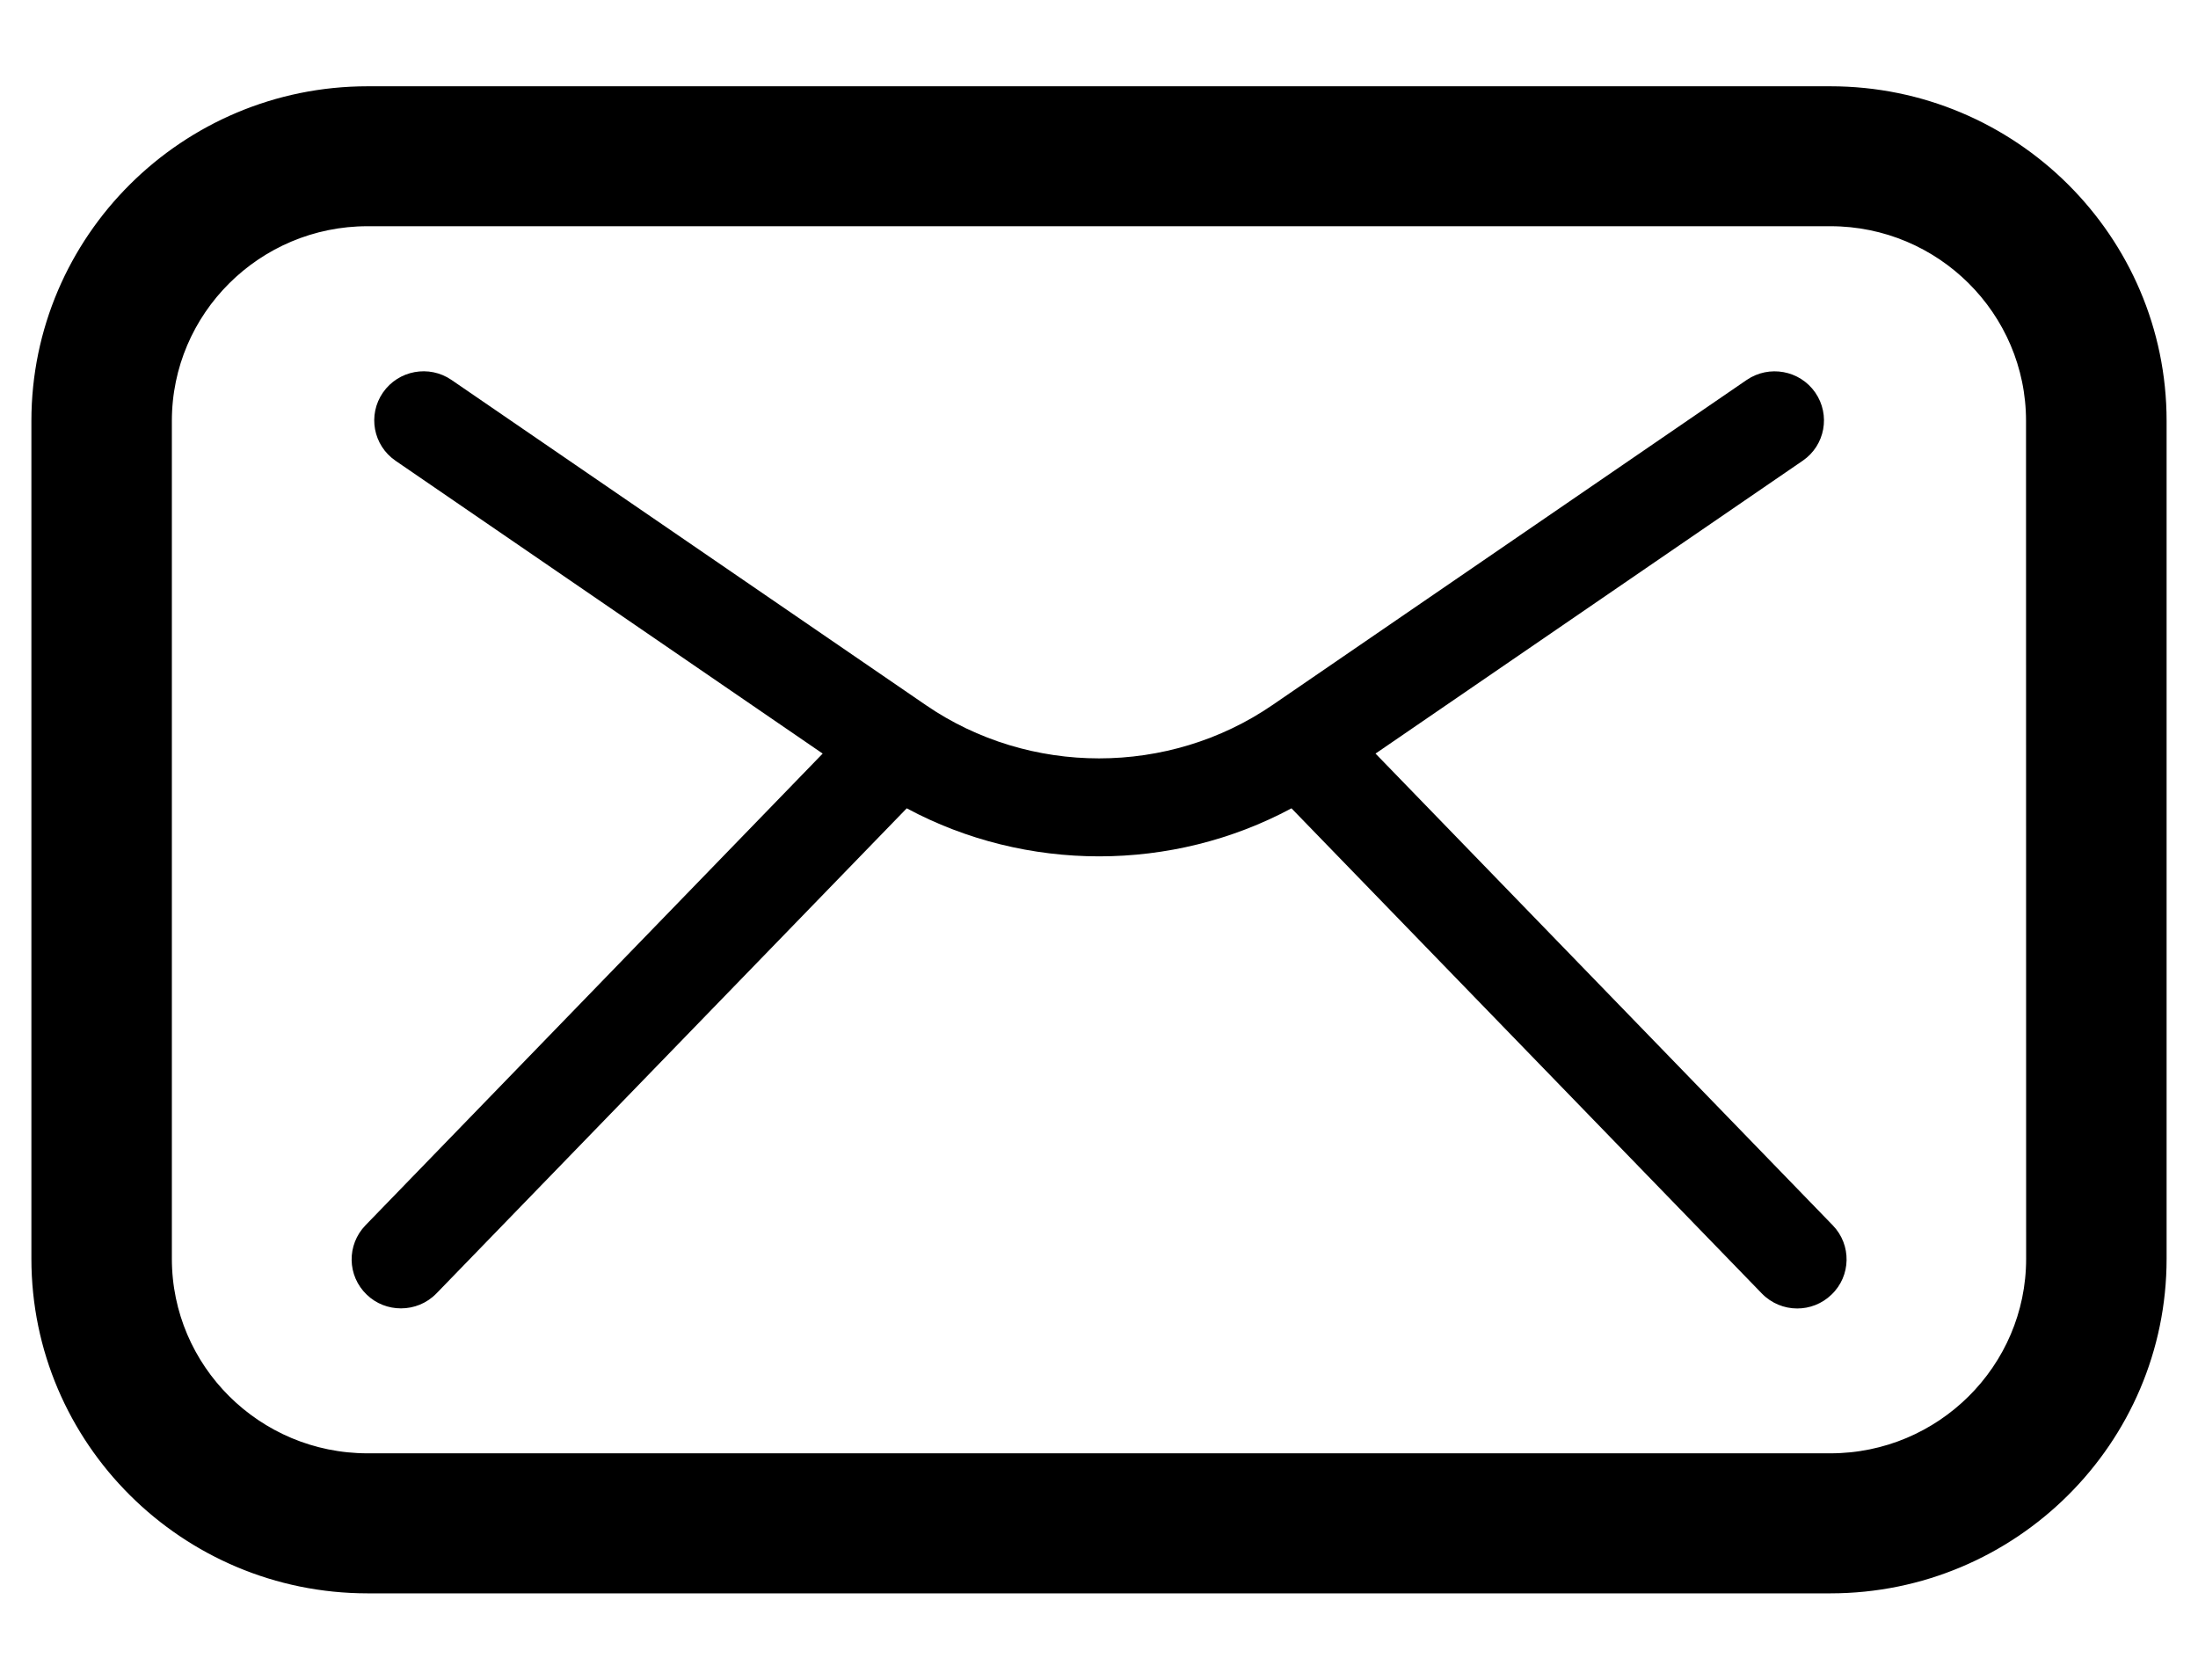 <svg width="26.17" height="20" viewBox="0 0 21 16" fill="none" xmlns="http://www.w3.org/2000/svg">
<path d="M3.512 0.9L17.488 0.9C19.204 0.9 20.6 2.289 20.6 3.997L20.6 12.003C20.6 13.711 19.204 15.1 17.488 15.1L3.512 15.1C1.796 15.1 0.4 13.711 0.4 12.003L0.4 3.997C0.4 2.289 1.796 0.9 3.512 0.9C3.512 0.9 3.512 0.9 3.512 0.9ZM1.542 12.003C1.542 13.083 2.425 13.962 3.512 13.962L17.488 13.962C18.574 13.962 19.458 13.083 19.458 12.003L19.457 3.997C19.457 2.917 18.574 2.037 17.488 2.037L3.512 2.037C2.425 2.037 1.542 2.917 1.542 3.997L1.542 12.003Z" fill="black" stroke="black" stroke-width="0.2"/>
<path d="M7.86 7.176L3.779 4.378C3.565 4.231 3.511 3.94 3.659 3.726C3.807 3.513 4.1 3.459 4.314 3.606L8.846 6.713C9.836 7.392 11.166 7.391 12.156 6.713L16.688 3.606C16.902 3.46 17.195 3.513 17.343 3.726C17.491 3.94 17.437 4.232 17.223 4.378L13.142 7.176L17.511 11.684C17.691 11.87 17.686 12.167 17.498 12.346C17.407 12.434 17.289 12.478 17.171 12.478C17.048 12.478 16.925 12.43 16.832 12.334L12.339 7.699C11.769 8.005 11.135 8.158 10.501 8.158C9.867 8.158 9.233 8.005 8.663 7.699L4.17 12.334C4.077 12.43 3.954 12.477 3.831 12.477C3.713 12.477 3.595 12.434 3.504 12.346C3.316 12.166 3.311 11.87 3.492 11.683L7.86 7.176Z" fill="black"/>
</svg>
